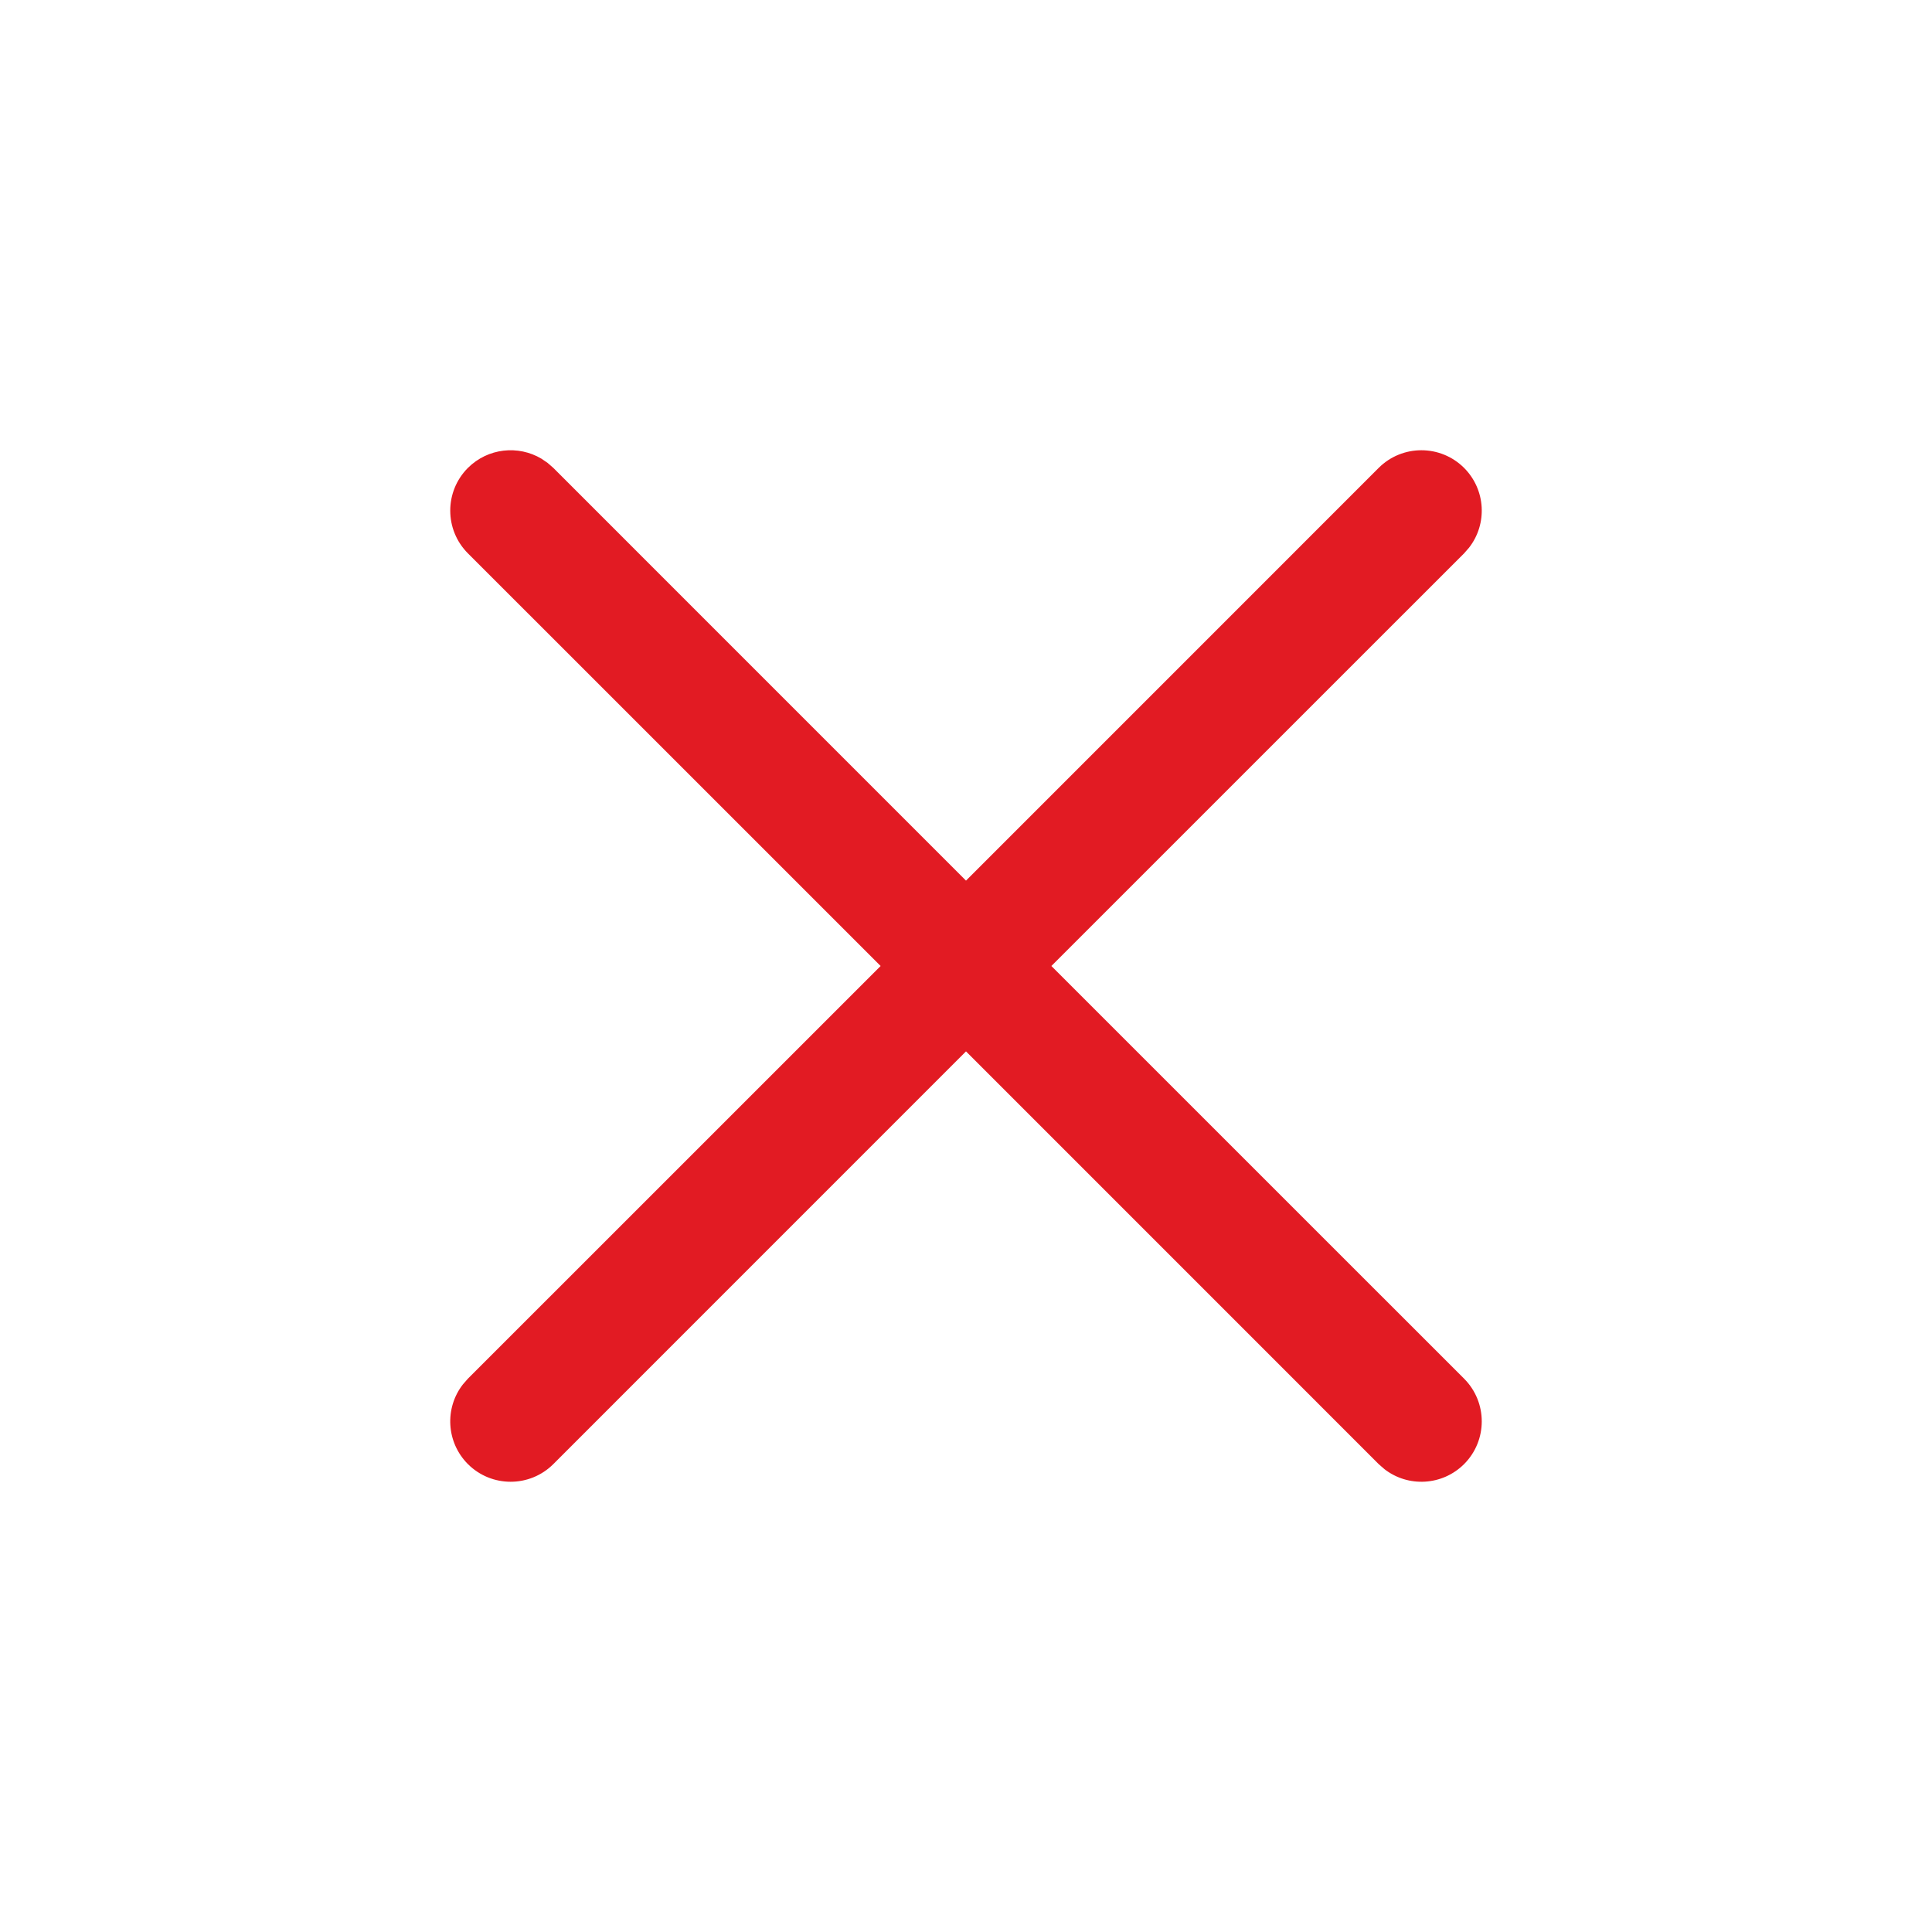 <?xml version="1.0" encoding="UTF-8"?>
<svg width="32px" height="32px" viewBox="0 0 32 32" version="1.1" xmlns="http://www.w3.org/2000/svg" xmlns:xlink="http://www.w3.org/1999/xlink">
    <title>close/regular</title>
    <g id="close/regular" stroke="none" stroke-width="1" fill="none" fill-rule="evenodd">
        <path d="M9.07,7.667 L9.165,7.75 L16,14.586 L22.835,7.75 C23.226,7.36 23.859,7.36 24.25,7.75 C24.61,8.111 24.638,8.678 24.333,9.07 L24.25,9.165 L17.414,16 L24.25,22.835 C24.64,23.226 24.64,23.859 24.25,24.25 C23.889,24.61 23.322,24.638 22.93,24.333 L22.835,24.25 L16,17.414 L9.165,24.25 C8.774,24.64 8.141,24.64 7.75,24.25 C7.39,23.889 7.362,23.322 7.667,22.93 L7.75,22.835 L14.586,16 L7.75,9.165 C7.36,8.774 7.36,8.141 7.75,7.75 C8.081,7.42 8.585,7.369 8.969,7.598 L9.07,7.667 Z" id="Shape" fill="#E21B23" fill-rule="nonzero"></path>
    </g>
</svg>